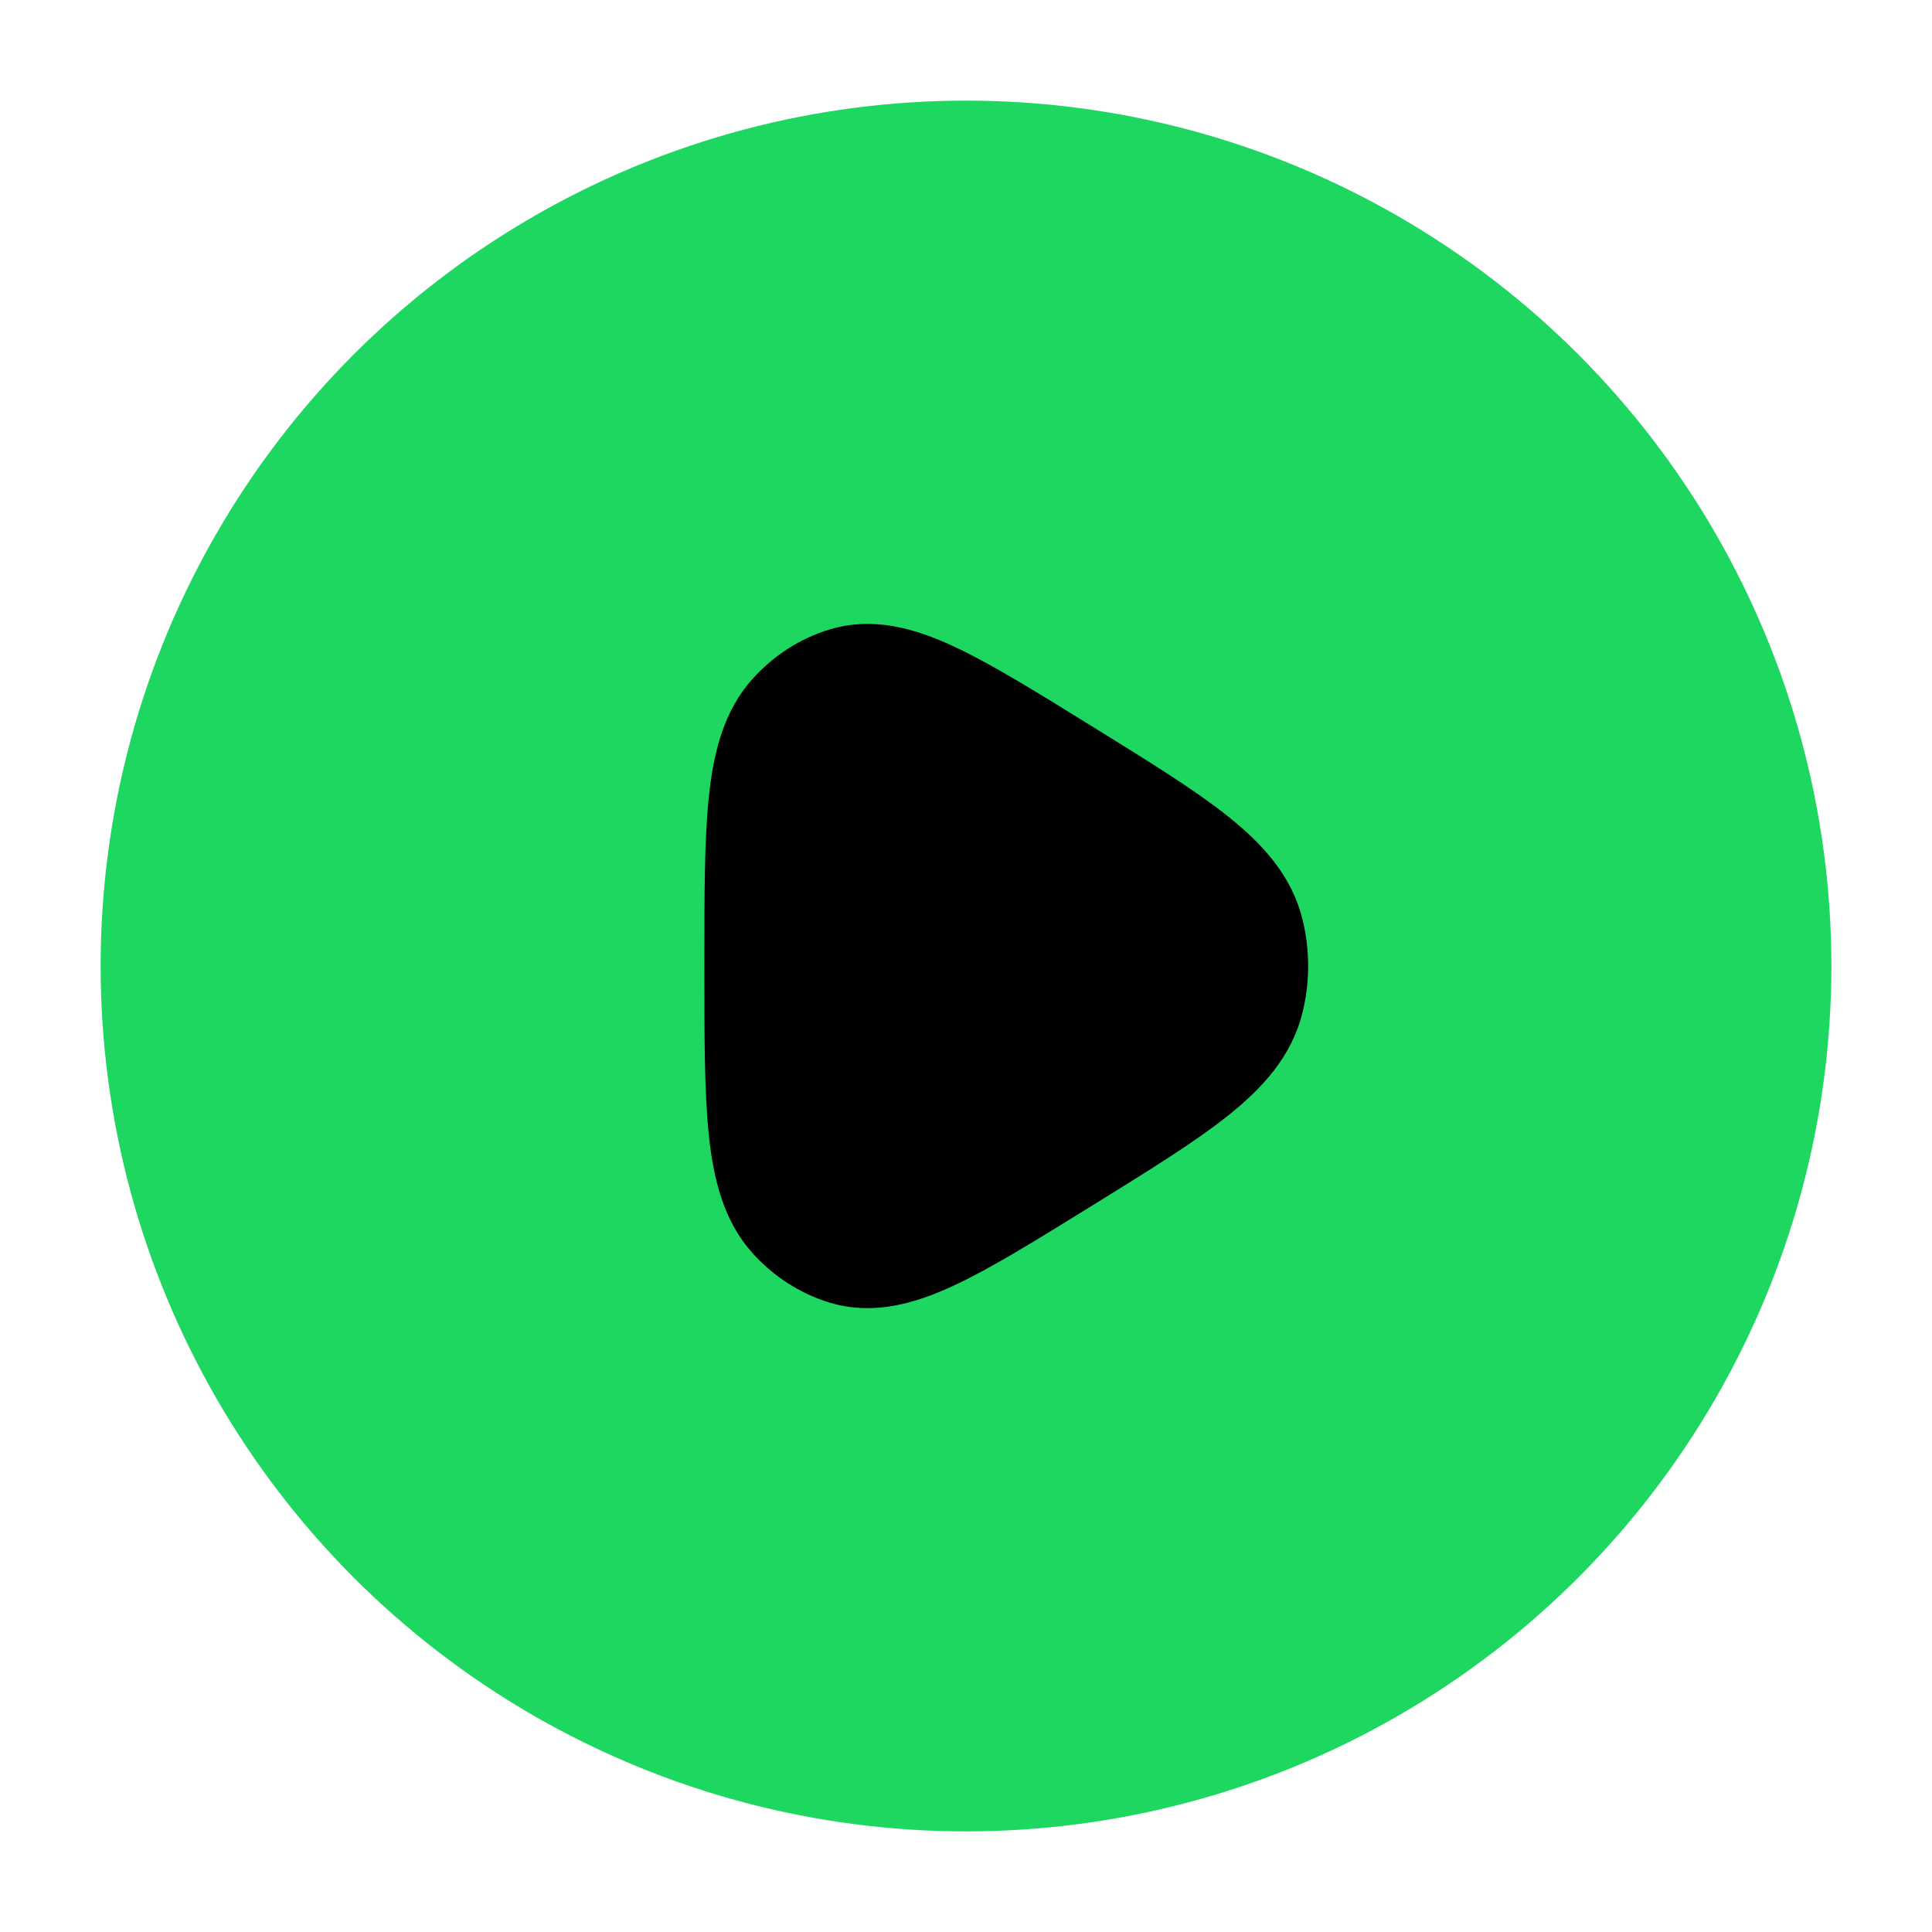 <svg  xmlns="http://www.w3.org/2000/svg" width="50" height="50" viewBox="0 0 24 24" fill="none" >  <circle cx="12" cy="12" r="10" fill="#1ed760" stroke="#1ed760" stroke-width="1.5" style="background-color: #1ed760;"/><path d="M15.453 12.395C15.302 13.021 14.586 13.464 13.154 14.35C11.77 15.206 11.078 15.635 10.52 15.463C10.289 15.391 10.079 15.256 9.91 15.07C9.5 14.62 9.5 13.746 9.5 12C9.5 10.254 9.5 9.38 9.91 8.93C10.079 8.744 10.289 8.609 10.52 8.538C11.078 8.365 11.77 8.794 13.154 9.65C14.586 10.536 15.302 10.979 15.453 11.605C15.516 11.864 15.516 12.136 15.453 12.395Z" fill="#000000" stroke="#000000" stroke-width="1.5" stroke-linejoin="round"/></svg>